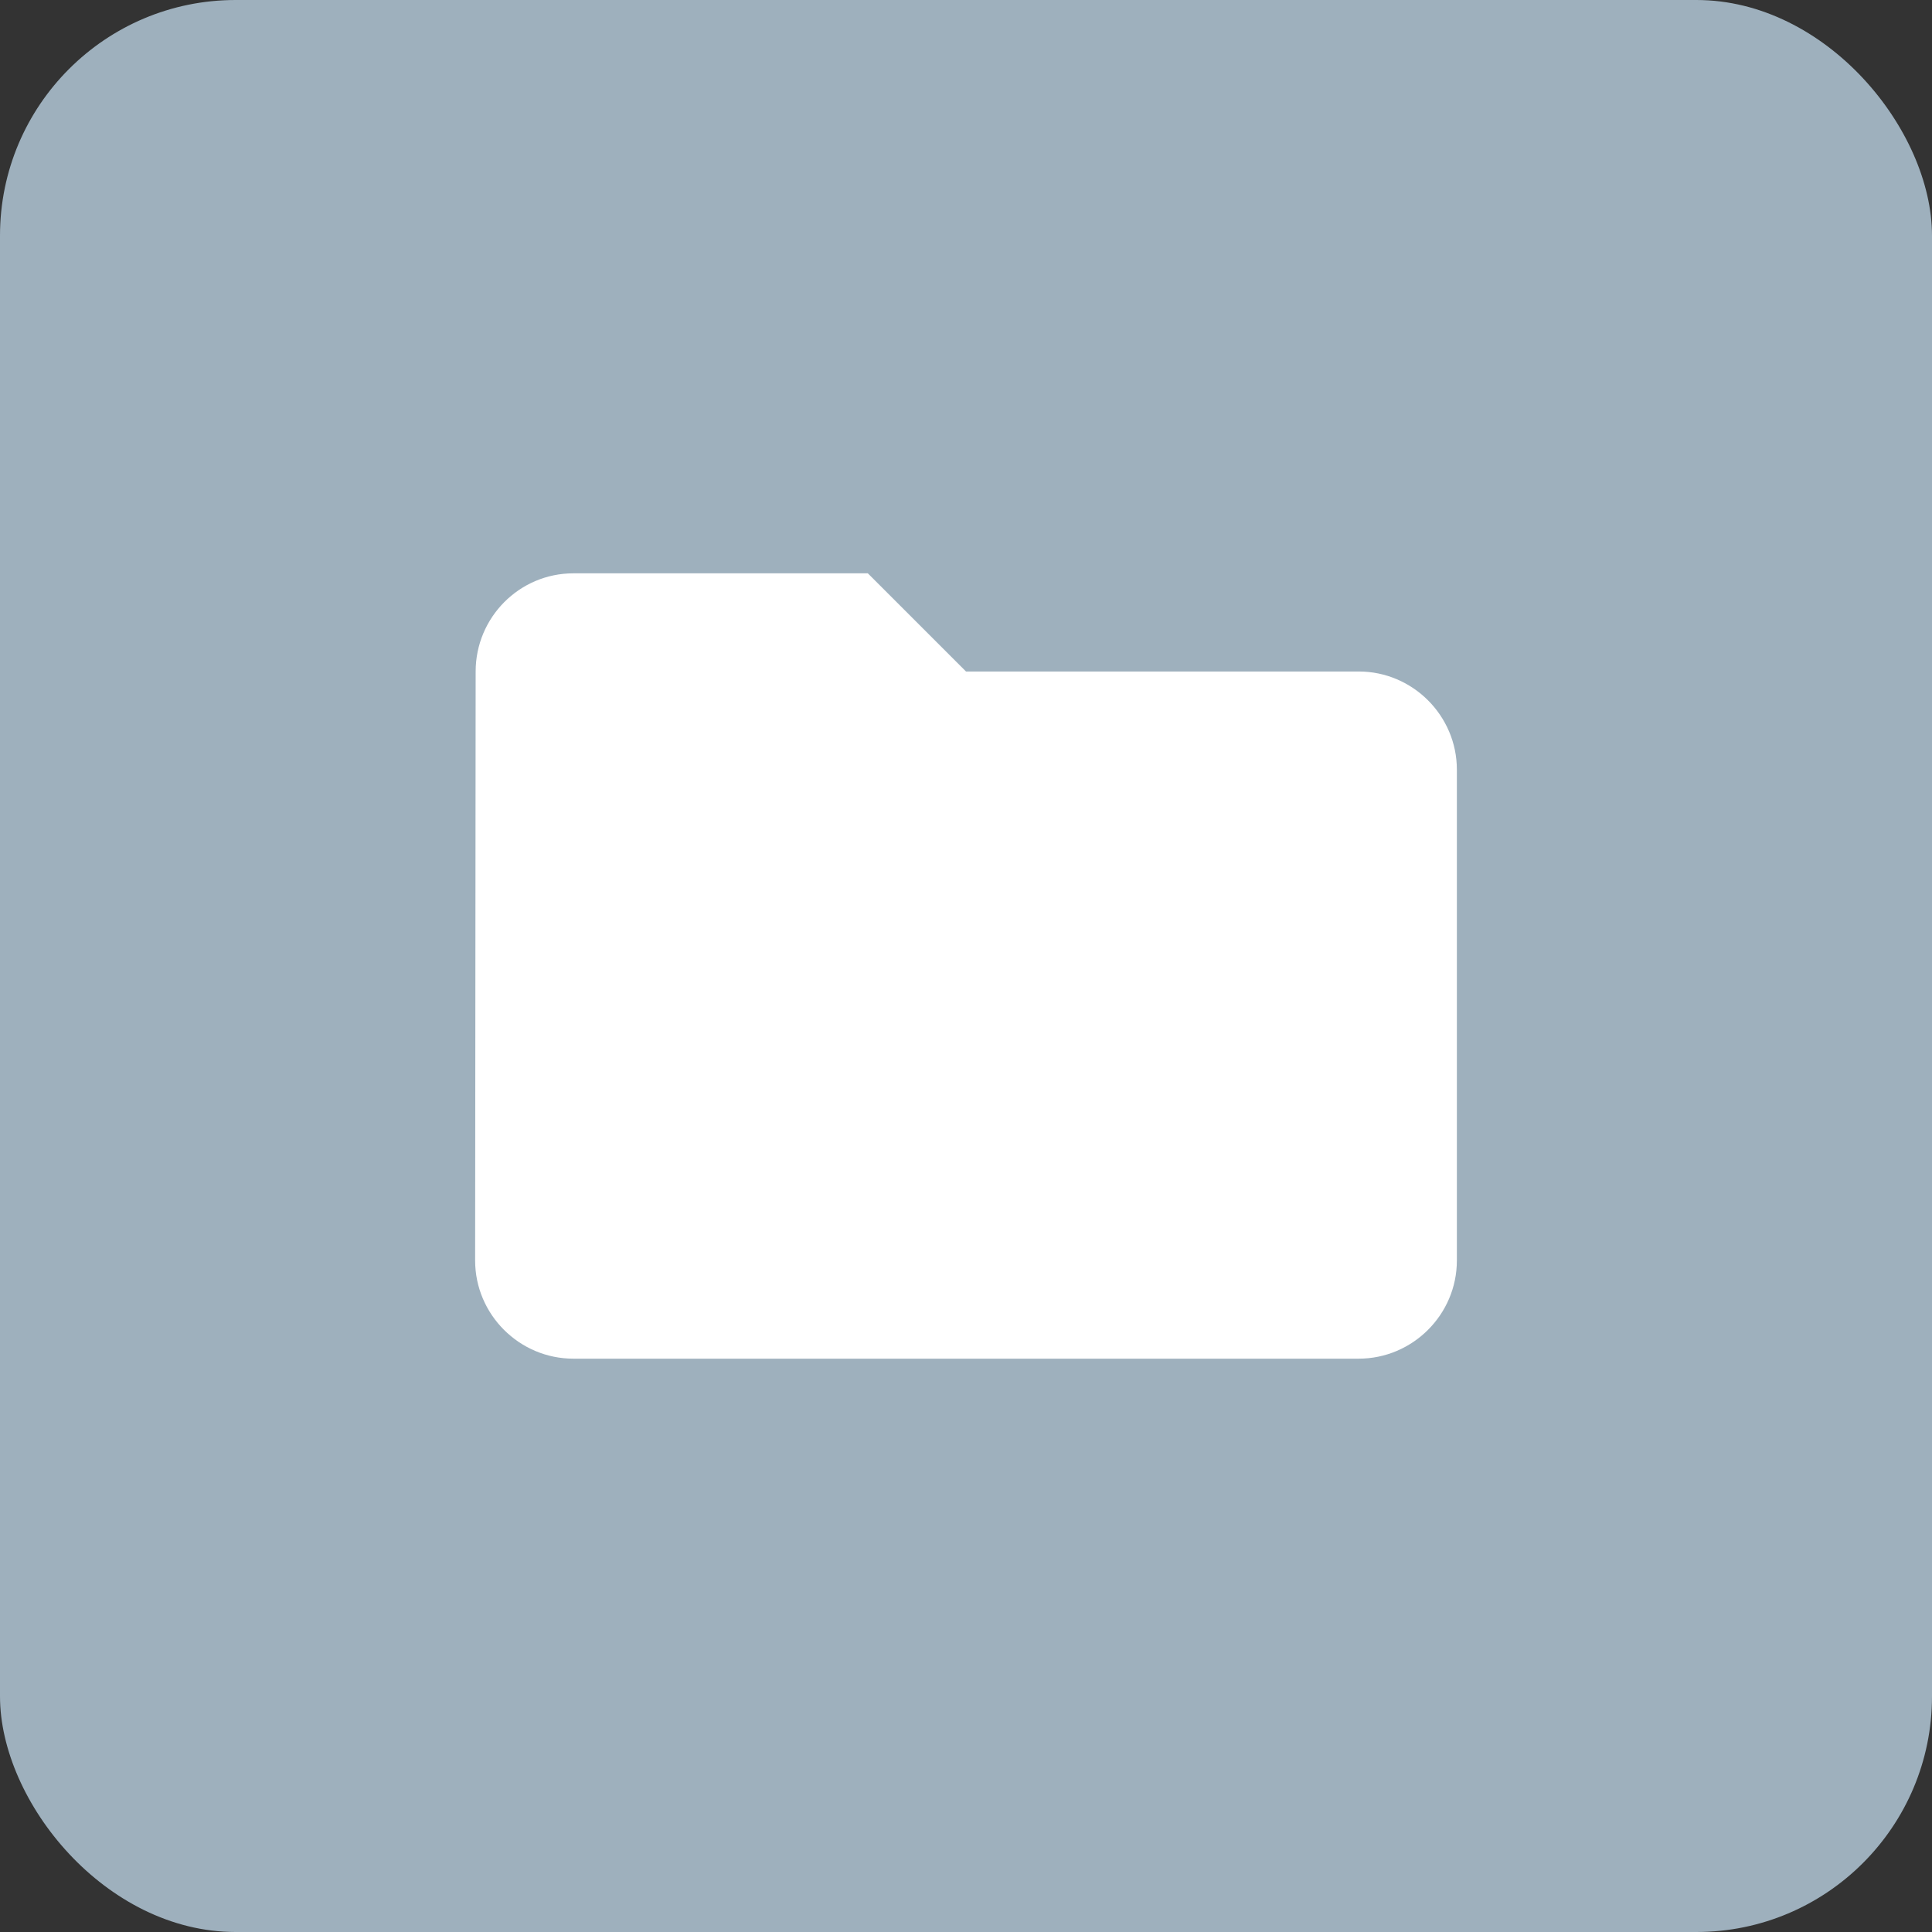 <svg width="41" height="41" viewBox="0 0 41 41" fill="none" xmlns="http://www.w3.org/2000/svg">
<rect x="0" y="0" width="41" height="41" fill="#333333" stroke="none"/>
<rect width="41" height="41" rx="5" fill="#9EB0BD"/>
<path d="M18.417 12.167H12.167C11.021 12.167 10.094 13.104 10.094 14.25L10.083 26.75C10.083 27.896 11.021 28.833 12.167 28.833H28.833C29.979 28.833 30.917 27.896 30.917 26.75V16.333C30.917 15.188 29.979 14.25 28.833 14.25H20.5L18.417 12.167Z" fill="white"/>
</svg>
